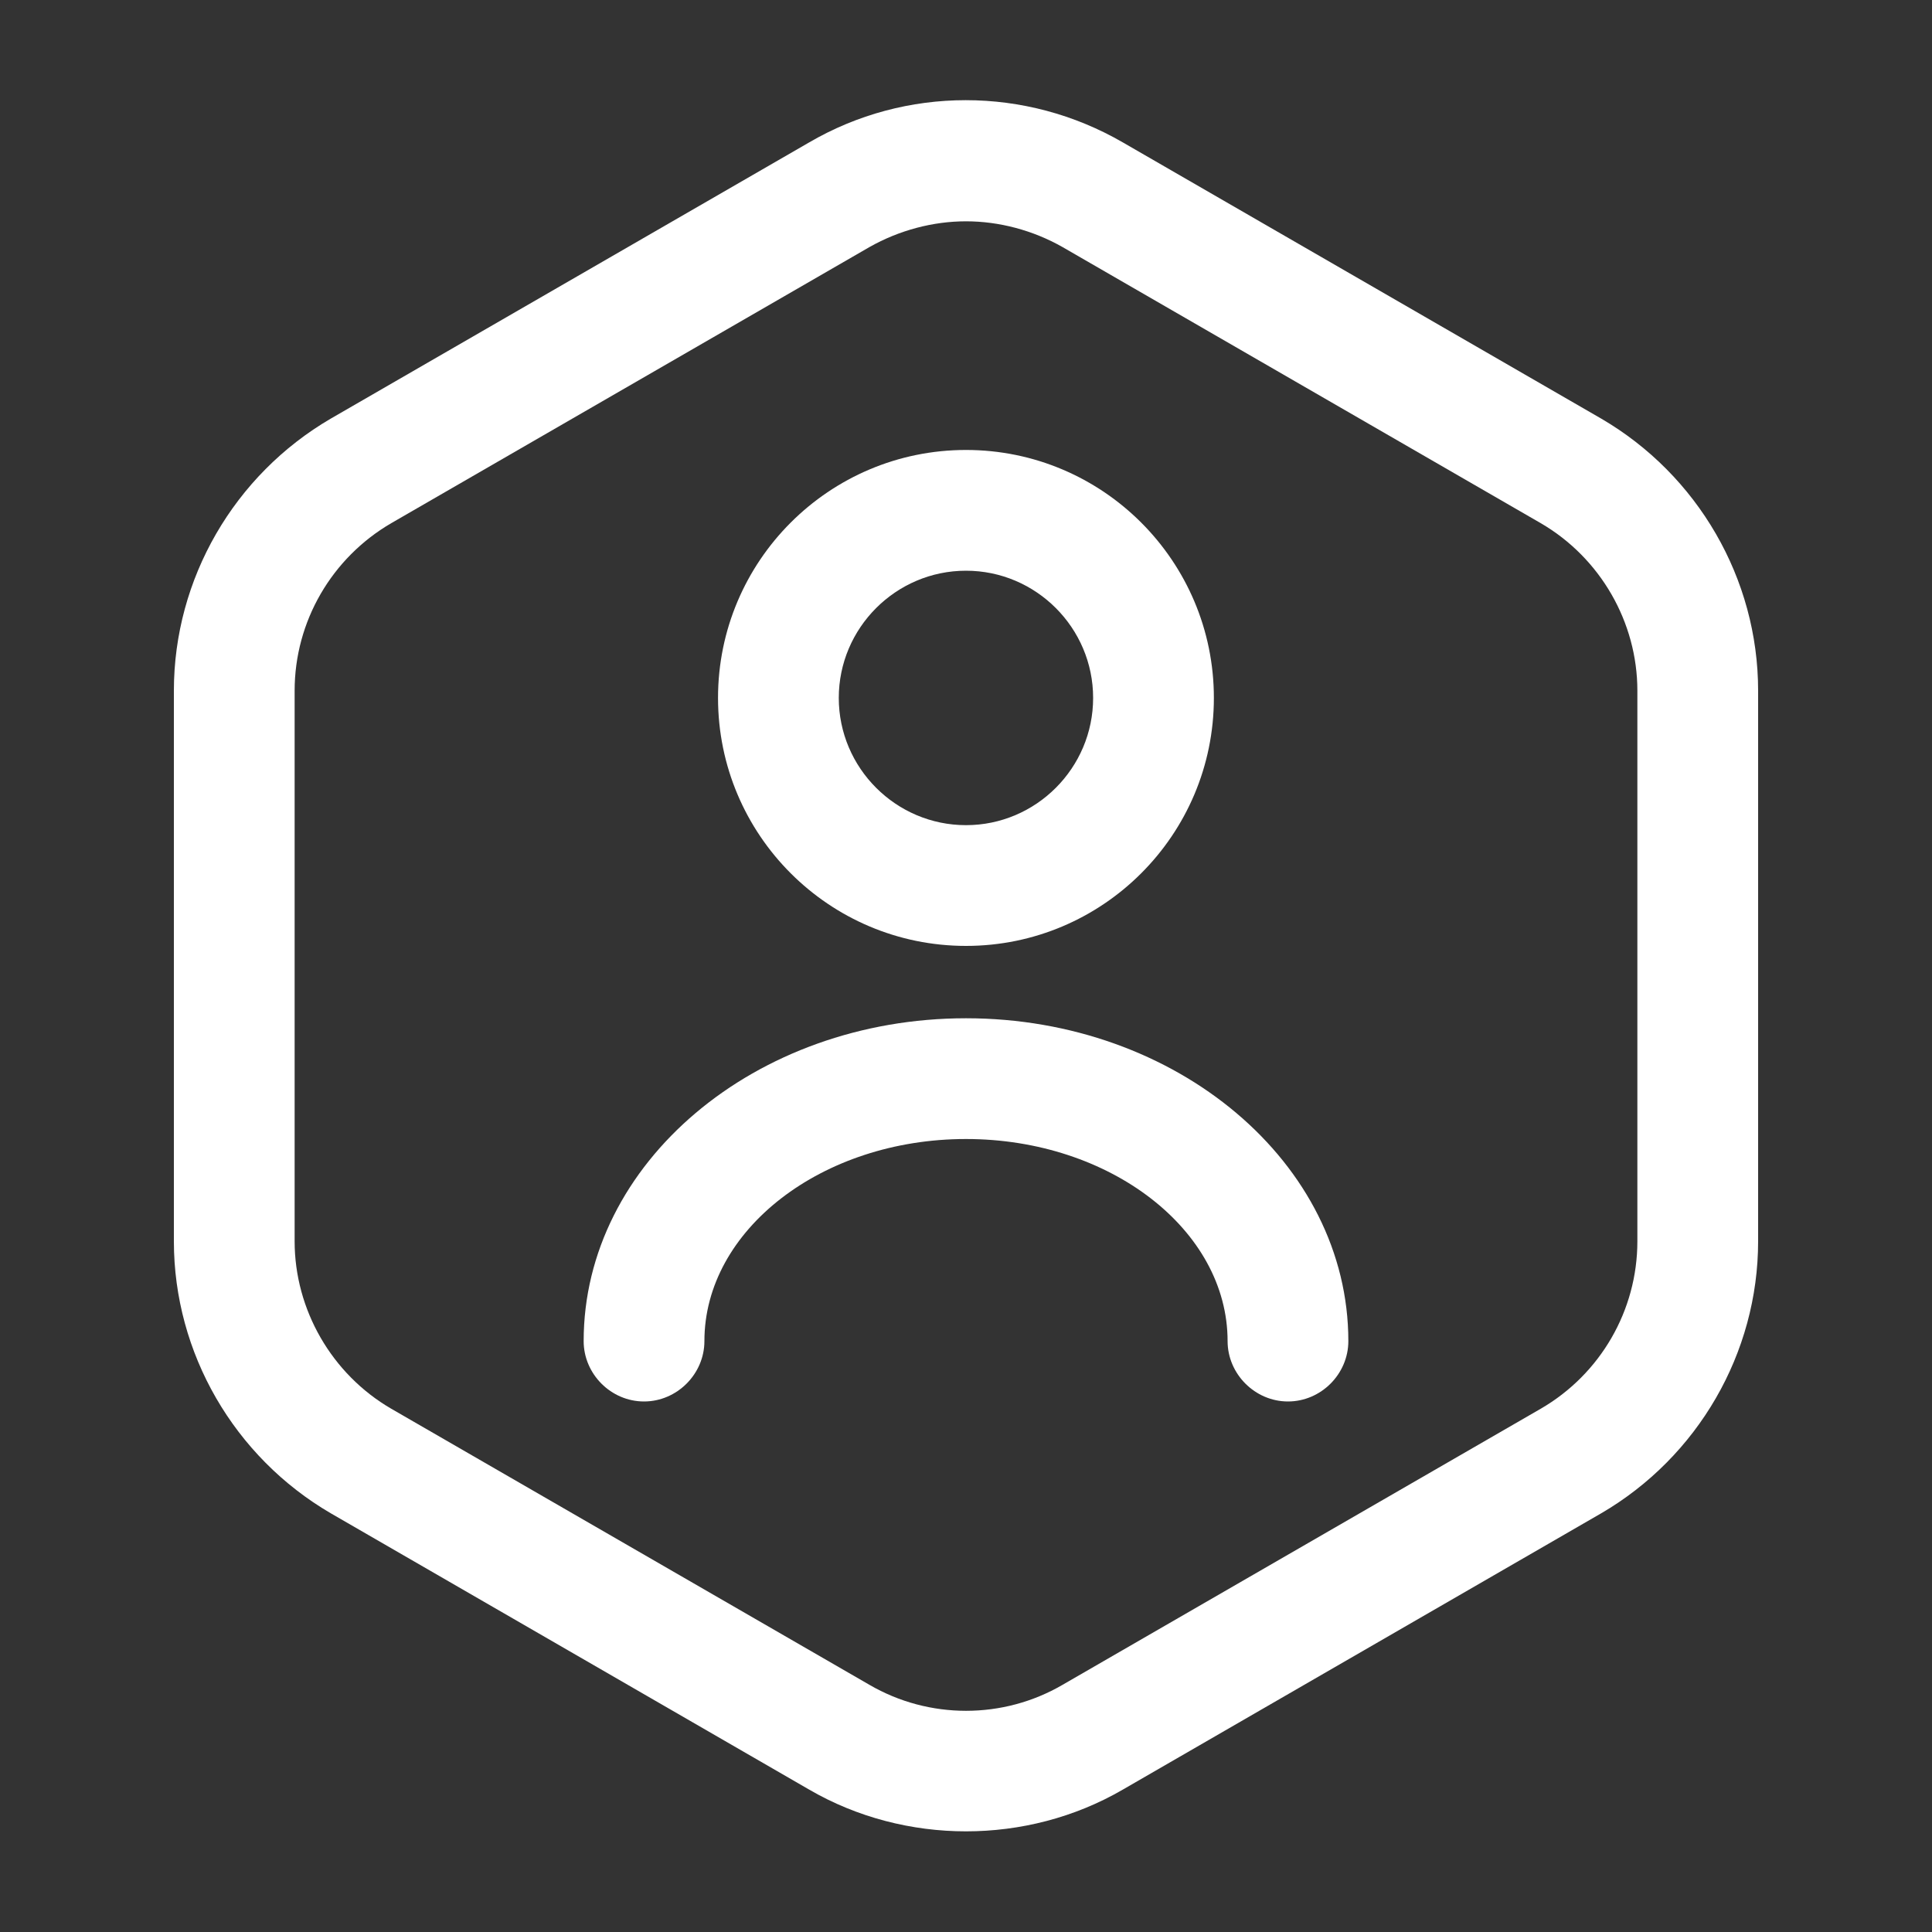 <svg width="20" height="20" viewBox="0 0 20 20" fill="none" xmlns="http://www.w3.org/2000/svg">
<rect x="0" y="0" width="20" height="20" fill="#333333" stroke="none"/>
<path d="M10 18.958C9.442 18.958 8.875 18.816 8.375 18.525L3.425 15.666C2.425 15.083 1.8 14.008 1.8 12.85V7.15C1.8 5.991 2.425 4.916 3.425 4.333L8.375 1.475C9.375 0.891 10.617 0.891 11.625 1.475L16.575 4.333C17.575 4.916 18.2 5.991 18.2 7.15V12.85C18.2 14.008 17.575 15.083 16.575 15.666L11.625 18.525C11.125 18.816 10.559 18.958 10 18.958ZM10 2.291C9.659 2.291 9.309 2.383 9 2.558L4.05 5.416C3.434 5.775 3.05 6.433 3.05 7.15V12.85C3.05 13.558 3.434 14.225 4.05 14.583L9 17.441C9.617 17.8 10.384 17.8 11 17.441L15.95 14.583C16.567 14.225 16.95 13.566 16.95 12.85V7.15C16.95 6.441 16.567 5.775 15.95 5.416L11 2.558C10.692 2.383 10.342 2.291 10 2.291Z" fill="white"/>
<path d="M10 9.792C8.583 9.792 7.433 8.642 7.433 7.225C7.433 5.808 8.583 4.658 10 4.658C11.416 4.658 12.566 5.808 12.566 7.225C12.566 8.642 11.416 9.792 10 9.792ZM10 5.908C9.275 5.908 8.683 6.5 8.683 7.225C8.683 7.95 9.275 8.542 10 8.542C10.725 8.542 11.316 7.95 11.316 7.225C11.316 6.5 10.725 5.908 10 5.908Z" fill="white"/>
<path d="M13.333 14.508C12.992 14.508 12.708 14.224 12.708 13.883C12.708 12.733 11.492 11.791 10 11.791C8.508 11.791 7.292 12.733 7.292 13.883C7.292 14.224 7.008 14.508 6.667 14.508C6.325 14.508 6.042 14.224 6.042 13.883C6.042 12.041 7.816 10.541 10 10.541C12.183 10.541 13.958 12.041 13.958 13.883C13.958 14.224 13.675 14.508 13.333 14.508Z" fill="white"/>
</svg>
